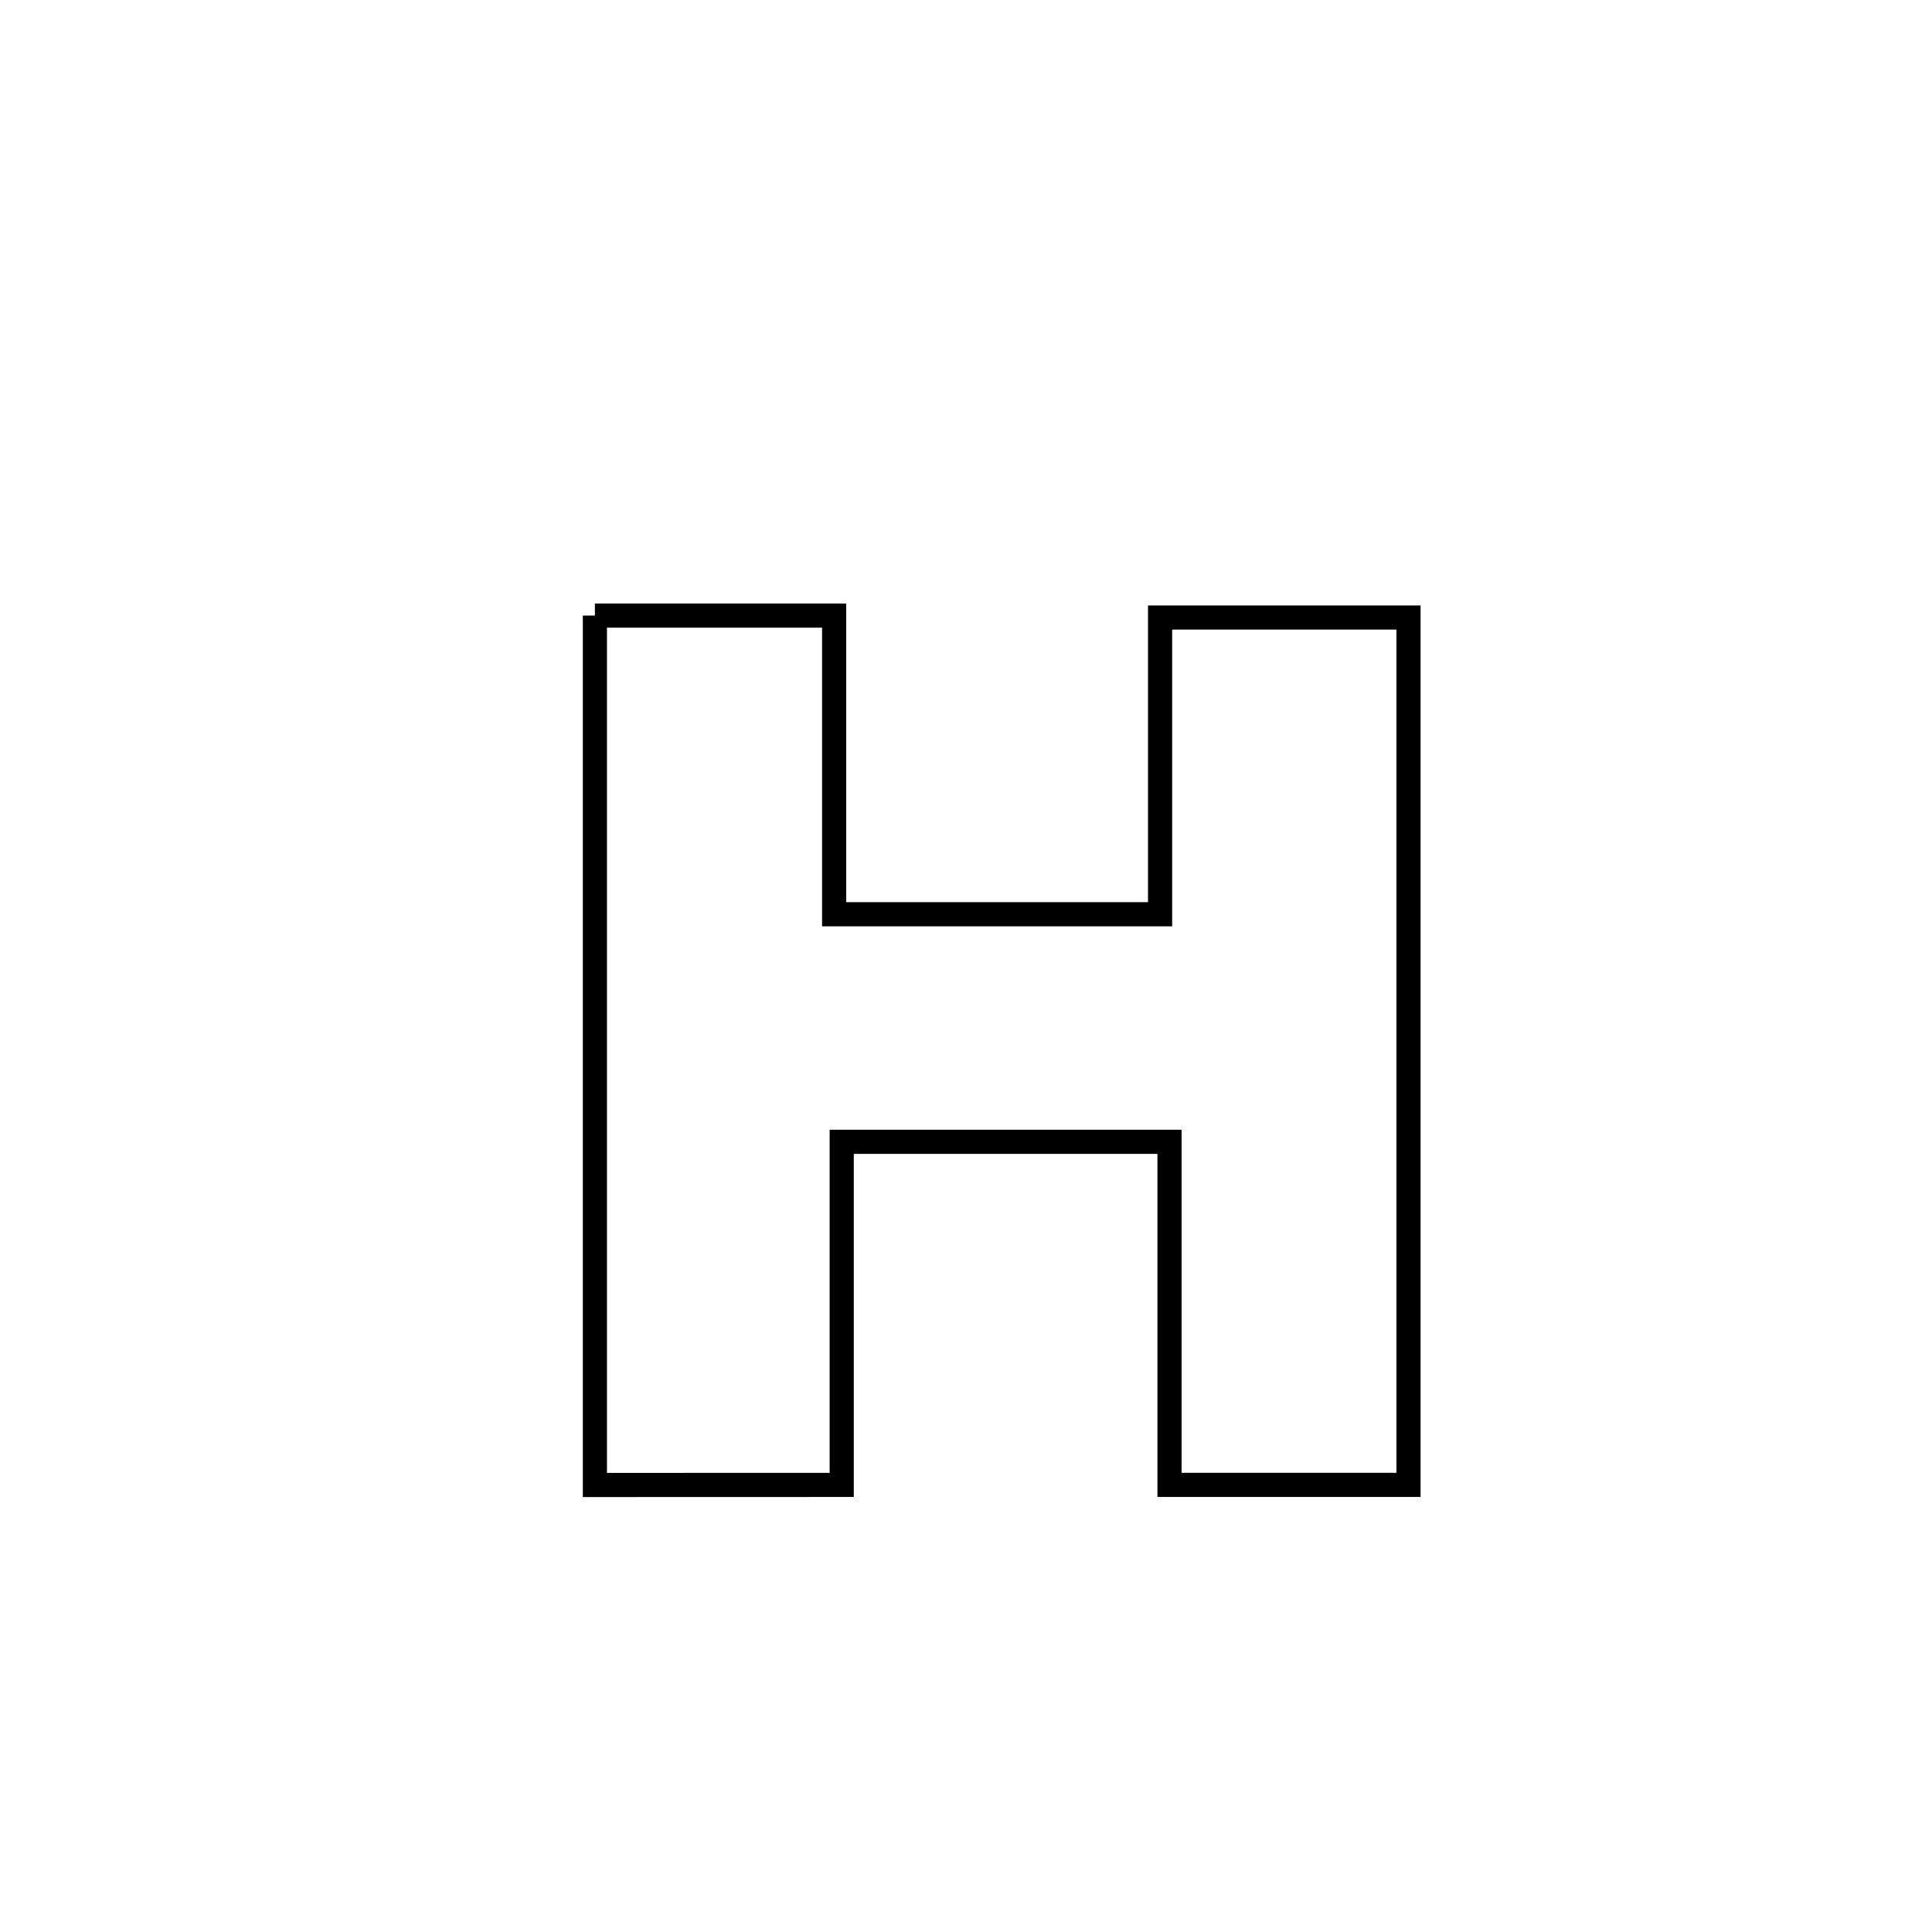 <svg xmlns="http://www.w3.org/2000/svg" viewBox="0.0 0.0 24.0 24.0" height="200px" width="200px"><path fill="none" stroke="black" stroke-width=".3" stroke-opacity="1.0"  filling="0" d="M7.39 7.647 L7.39 7.647 C8.381 7.647 9.372 7.647 10.362 7.647 L10.362 7.647 C10.362 7.702 10.362 11.341 10.362 11.357 L10.362 11.357 C11.712 11.357 13.061 11.357 14.411 11.357 L14.411 11.357 C14.411 10.128 14.411 8.9 14.411 7.671 L14.411 7.671 C15.44 7.671 16.469 7.671 17.497 7.671 L17.497 7.671 C17.497 9.467 17.497 11.263 17.497 13.059 C17.497 14.854 17.497 16.65 17.497 18.446 L17.497 18.446 C16.508 18.446 15.518 18.446 14.528 18.446 L14.528 18.446 C14.528 17.025 14.528 15.605 14.528 14.184 L14.528 14.184 C13.171 14.184 11.813 14.184 10.456 14.184 L10.456 14.184 C10.456 15.605 10.456 17.025 10.456 18.446 L10.456 18.446 C9.647 18.446 8.205 18.447 7.39 18.447 L7.39 18.447 C7.39 16.647 7.39 14.847 7.39 13.047 C7.39 11.247 7.39 9.447 7.39 7.647 L7.39 7.647"></path></svg>